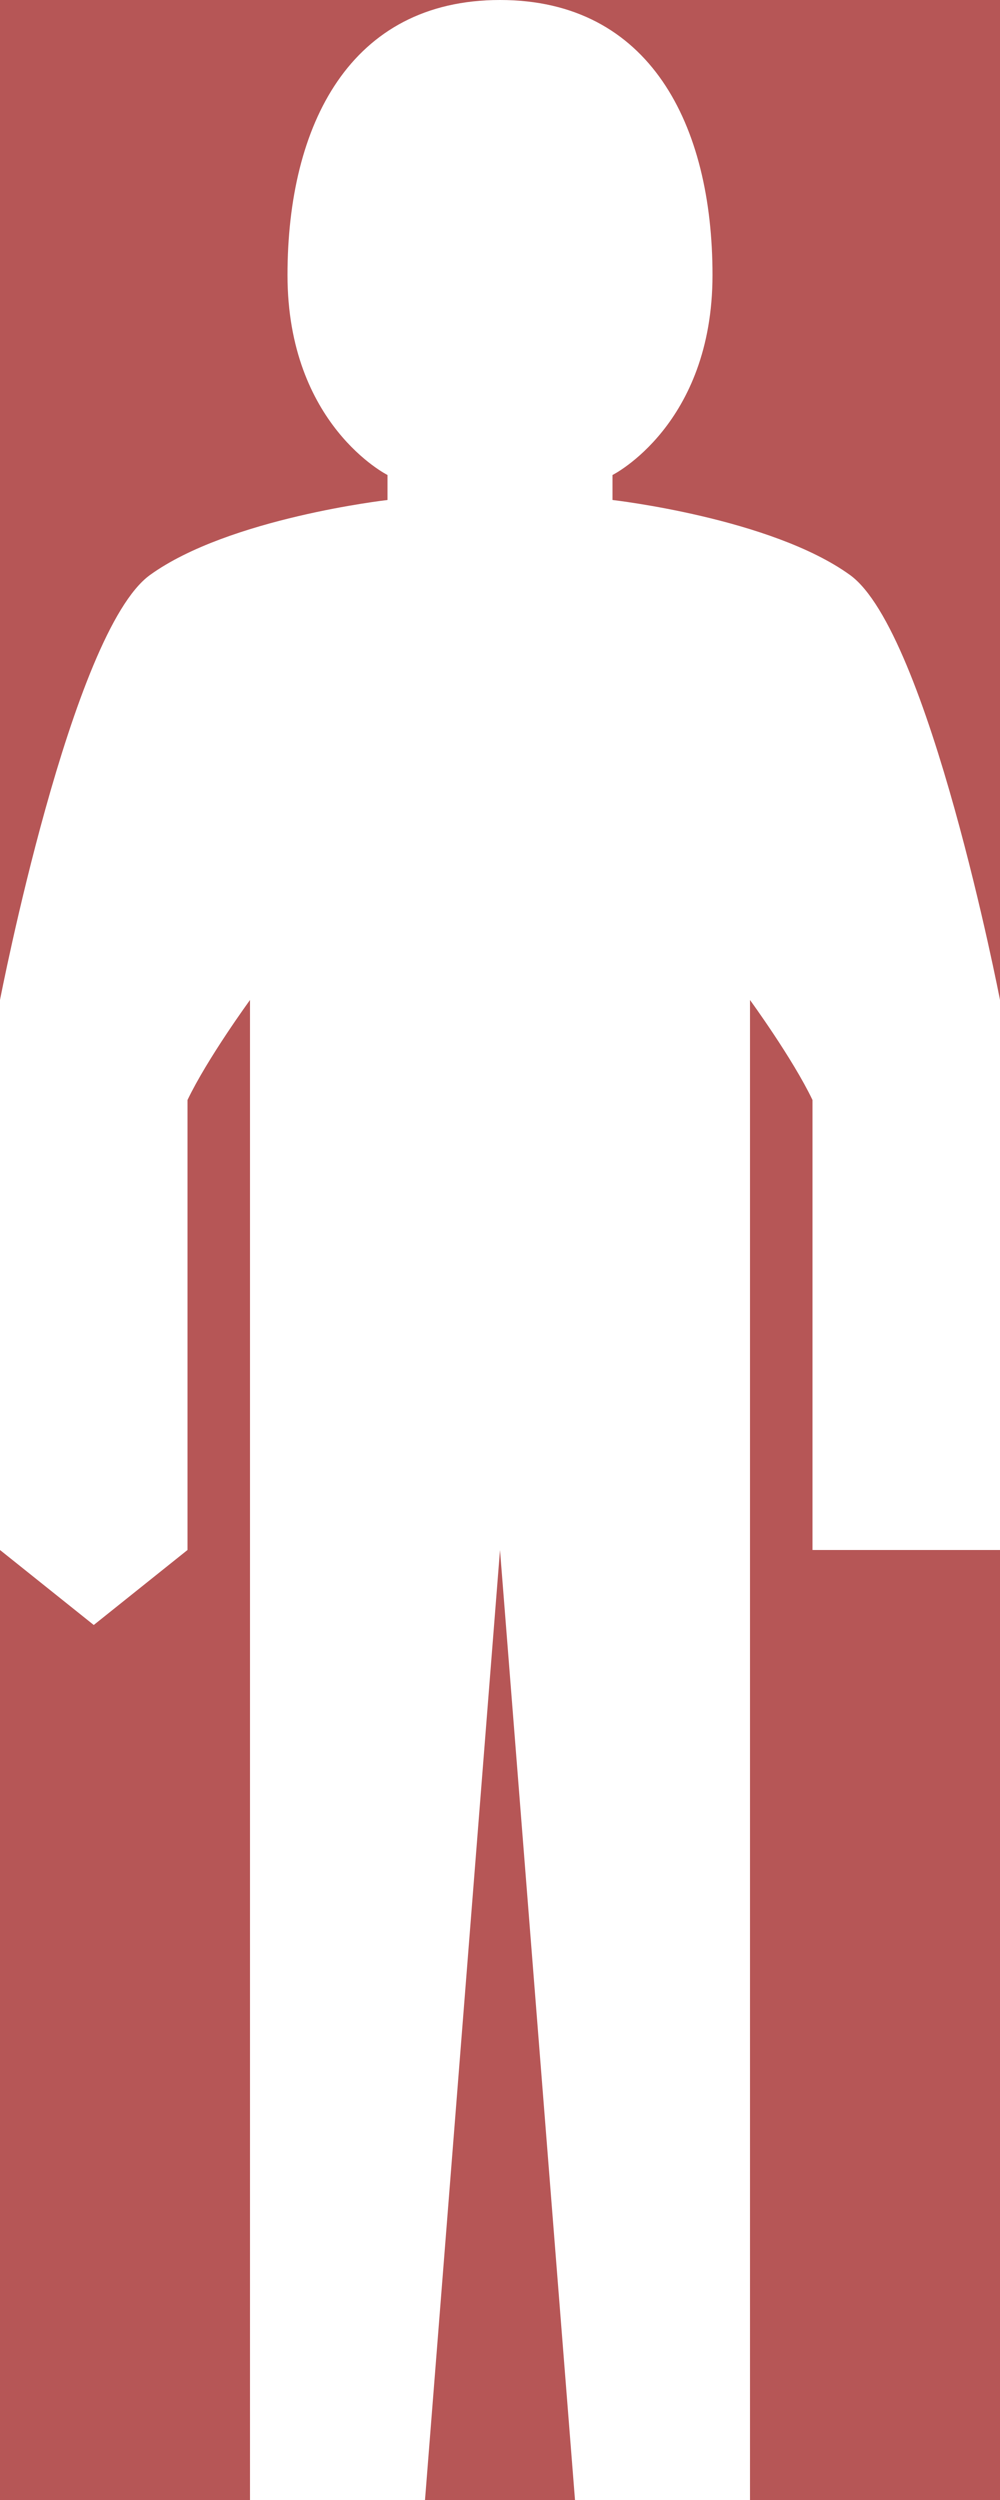 <svg width="40" height="100" viewBox="0 0 40 100" fill="none" xmlns="http://www.w3.org/2000/svg">
<path fill-rule="evenodd" clip-rule="evenodd" d="M20,0h-20v40c0,0,2.847,-14.721,6,-17c3.153,-2.279,9.5,-3,9.5,-3v-1c0,0,-4,-2,-4,-8c0,-6,2.5,-11,8.5,-11zm20,40c0,0,-2.847,-14.721,-6,-17c-3.153,-2.279,-9.5,-3,-9.5,-3v-1c0,0,4,-2,4,-8c0,-6,-2.5,-11,-8.5,-11h20v40zm0,22h-7.5v-18c-0.794,-1.662,-2.5,-4,-2.5,-4v60h10v-38zm-17,38l-3,-38l-3,38h6zm-13,0v-60c0,0,-1.706,2.338,-2.5,4v18l-3.75,3l-3.75,-3v38h10z" fill="#B65656"/>
</svg>
